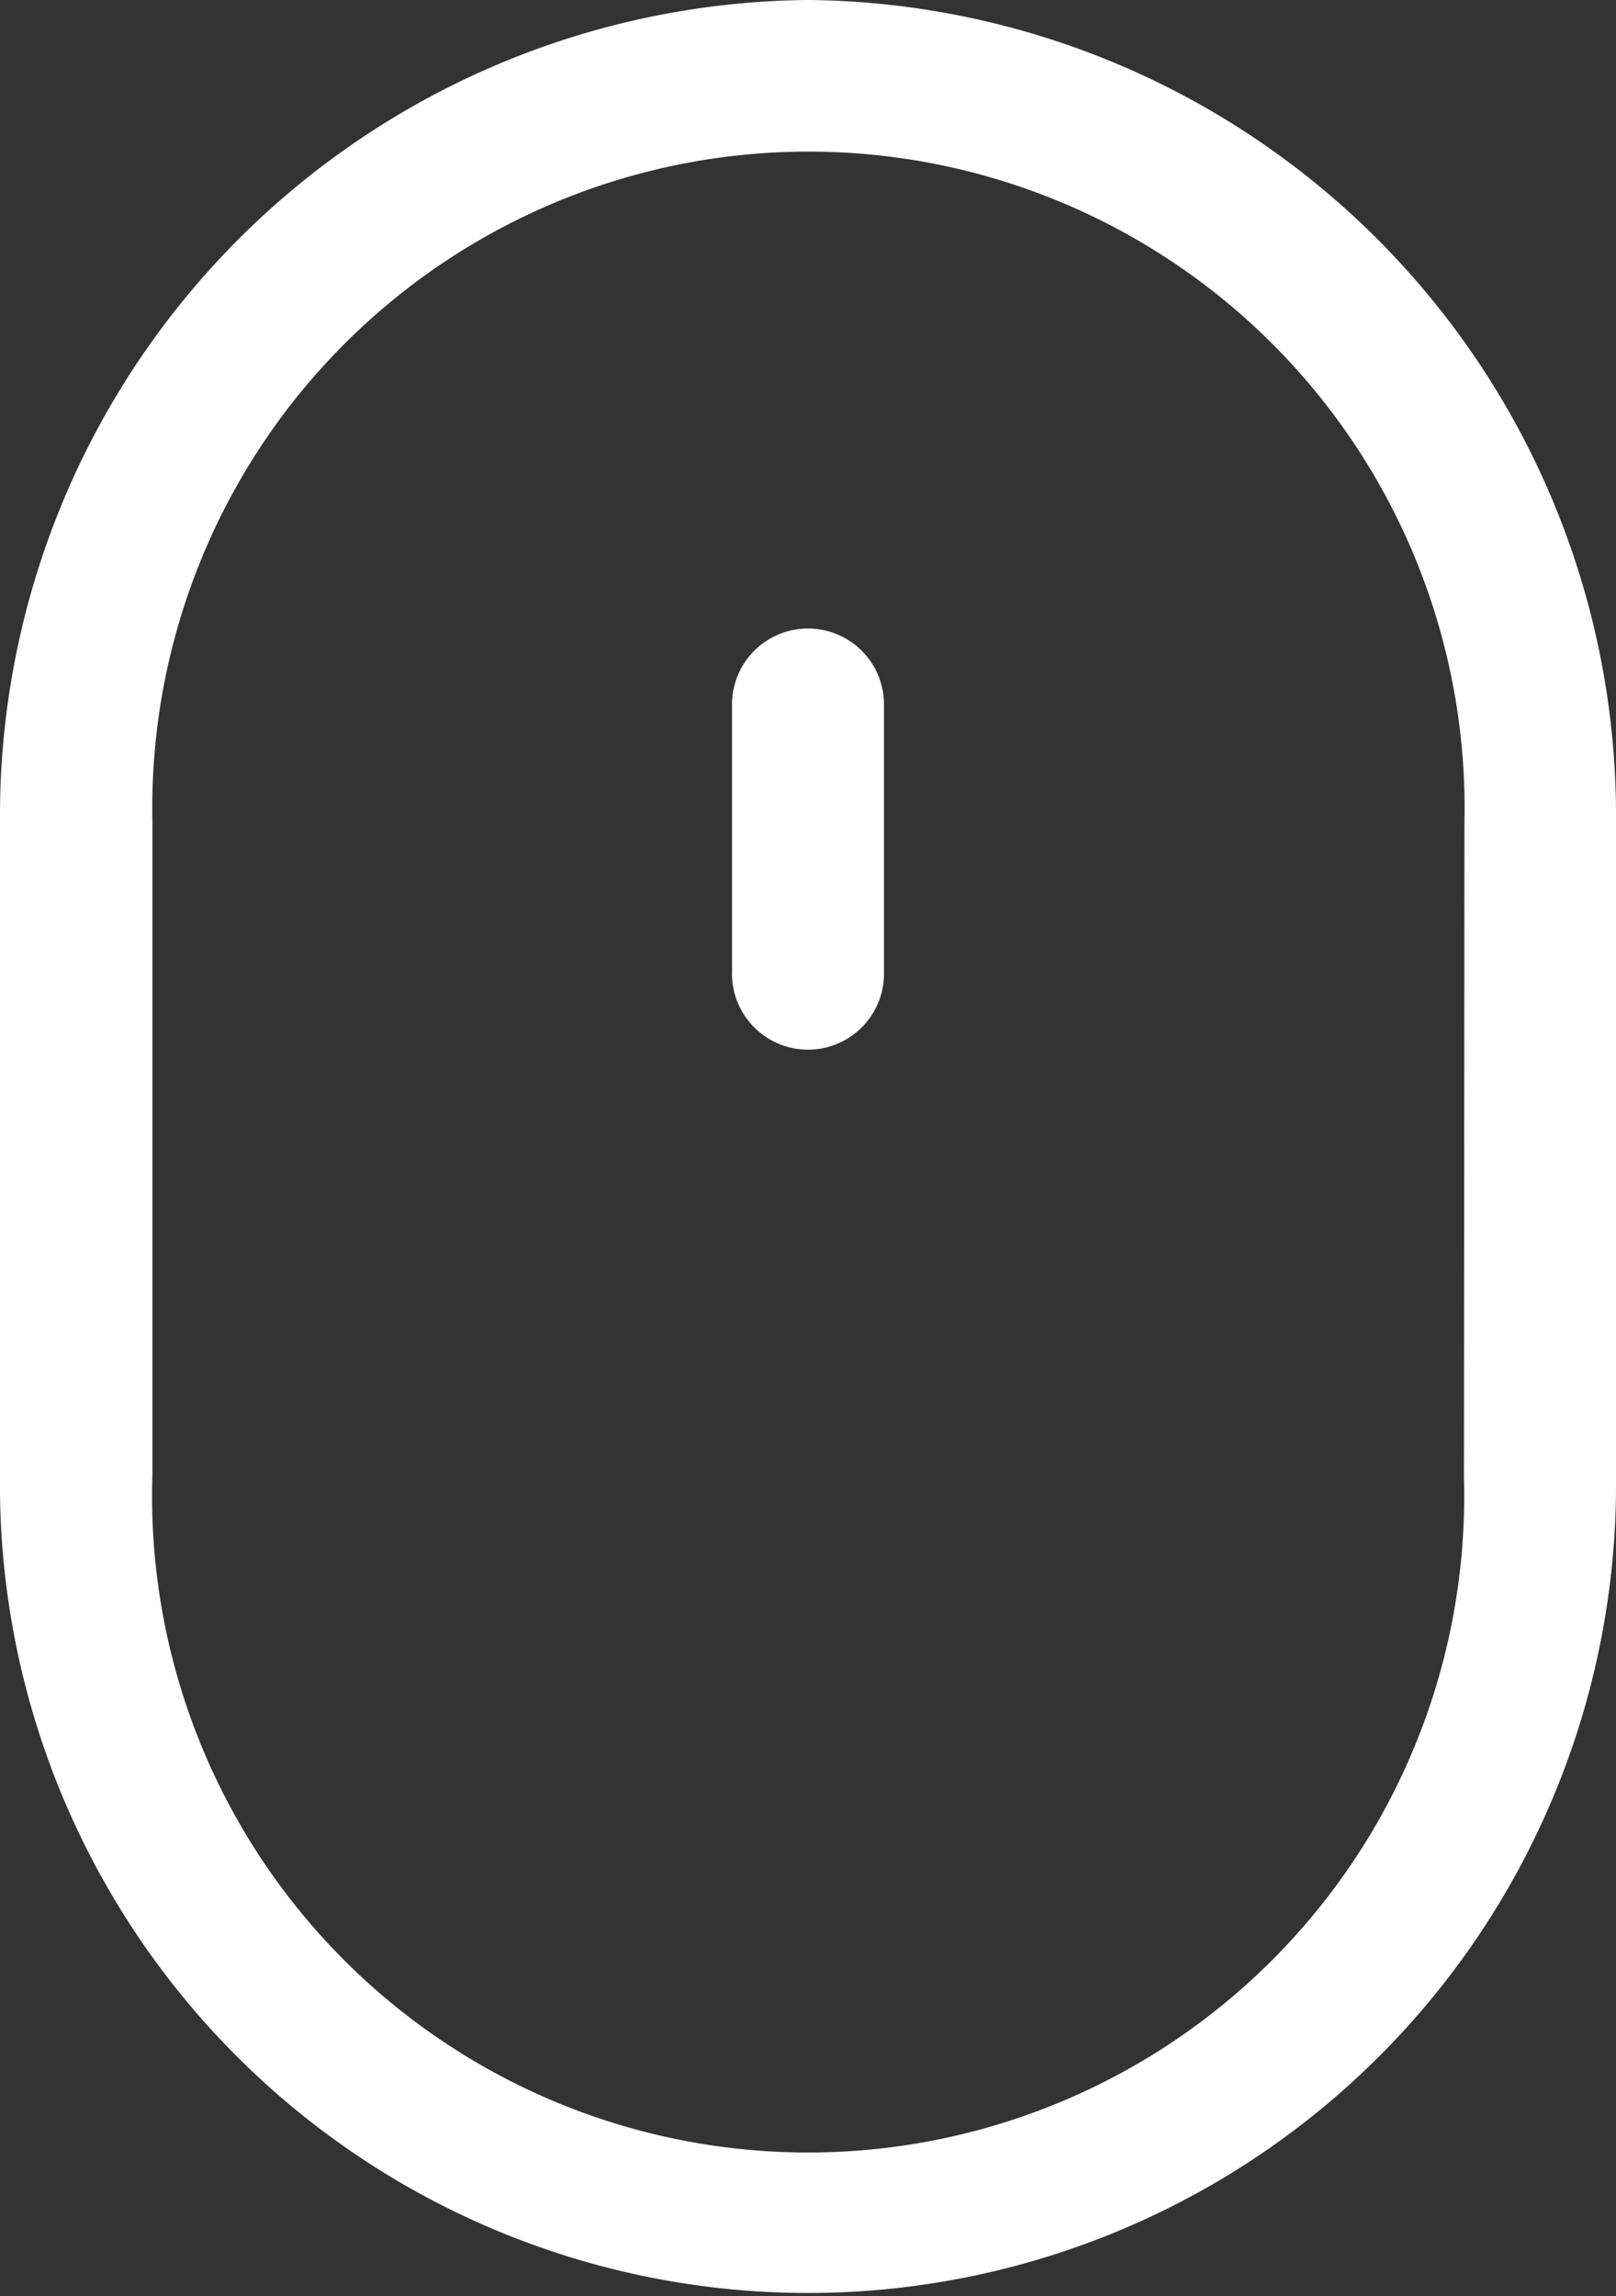 <svg xmlns="http://www.w3.org/2000/svg" width="18.811" height="26.712" viewBox="0 0 18.811 26.712"><rect x="0" y="0" width="18.811" height="26.712" fill="#333333" stroke="none"/><defs><style>.a{fill:#fff;}</style></defs><g transform="translate(0)"><path class="a" d="M85.131,0a9.491,9.491,0,0,0-9.405,9.553V17.16a9.406,9.406,0,1,0,18.811.029V9.553A9.491,9.491,0,0,0,85.131,0Zm7.636,17.189A7.637,7.637,0,1,1,77.5,17.16V9.553a7.638,7.638,0,1,1,15.273,0Z" transform="translate(-75.726)"/></g><g transform="translate(8.521 7.312)"><path class="a" d="M239.931,140.15a.884.884,0,0,0-.885.885v3.1a.885.885,0,1,0,1.769,0v-3.1A.884.884,0,0,0,239.931,140.15Z" transform="translate(-239.046 -140.15)"/></g></svg>
